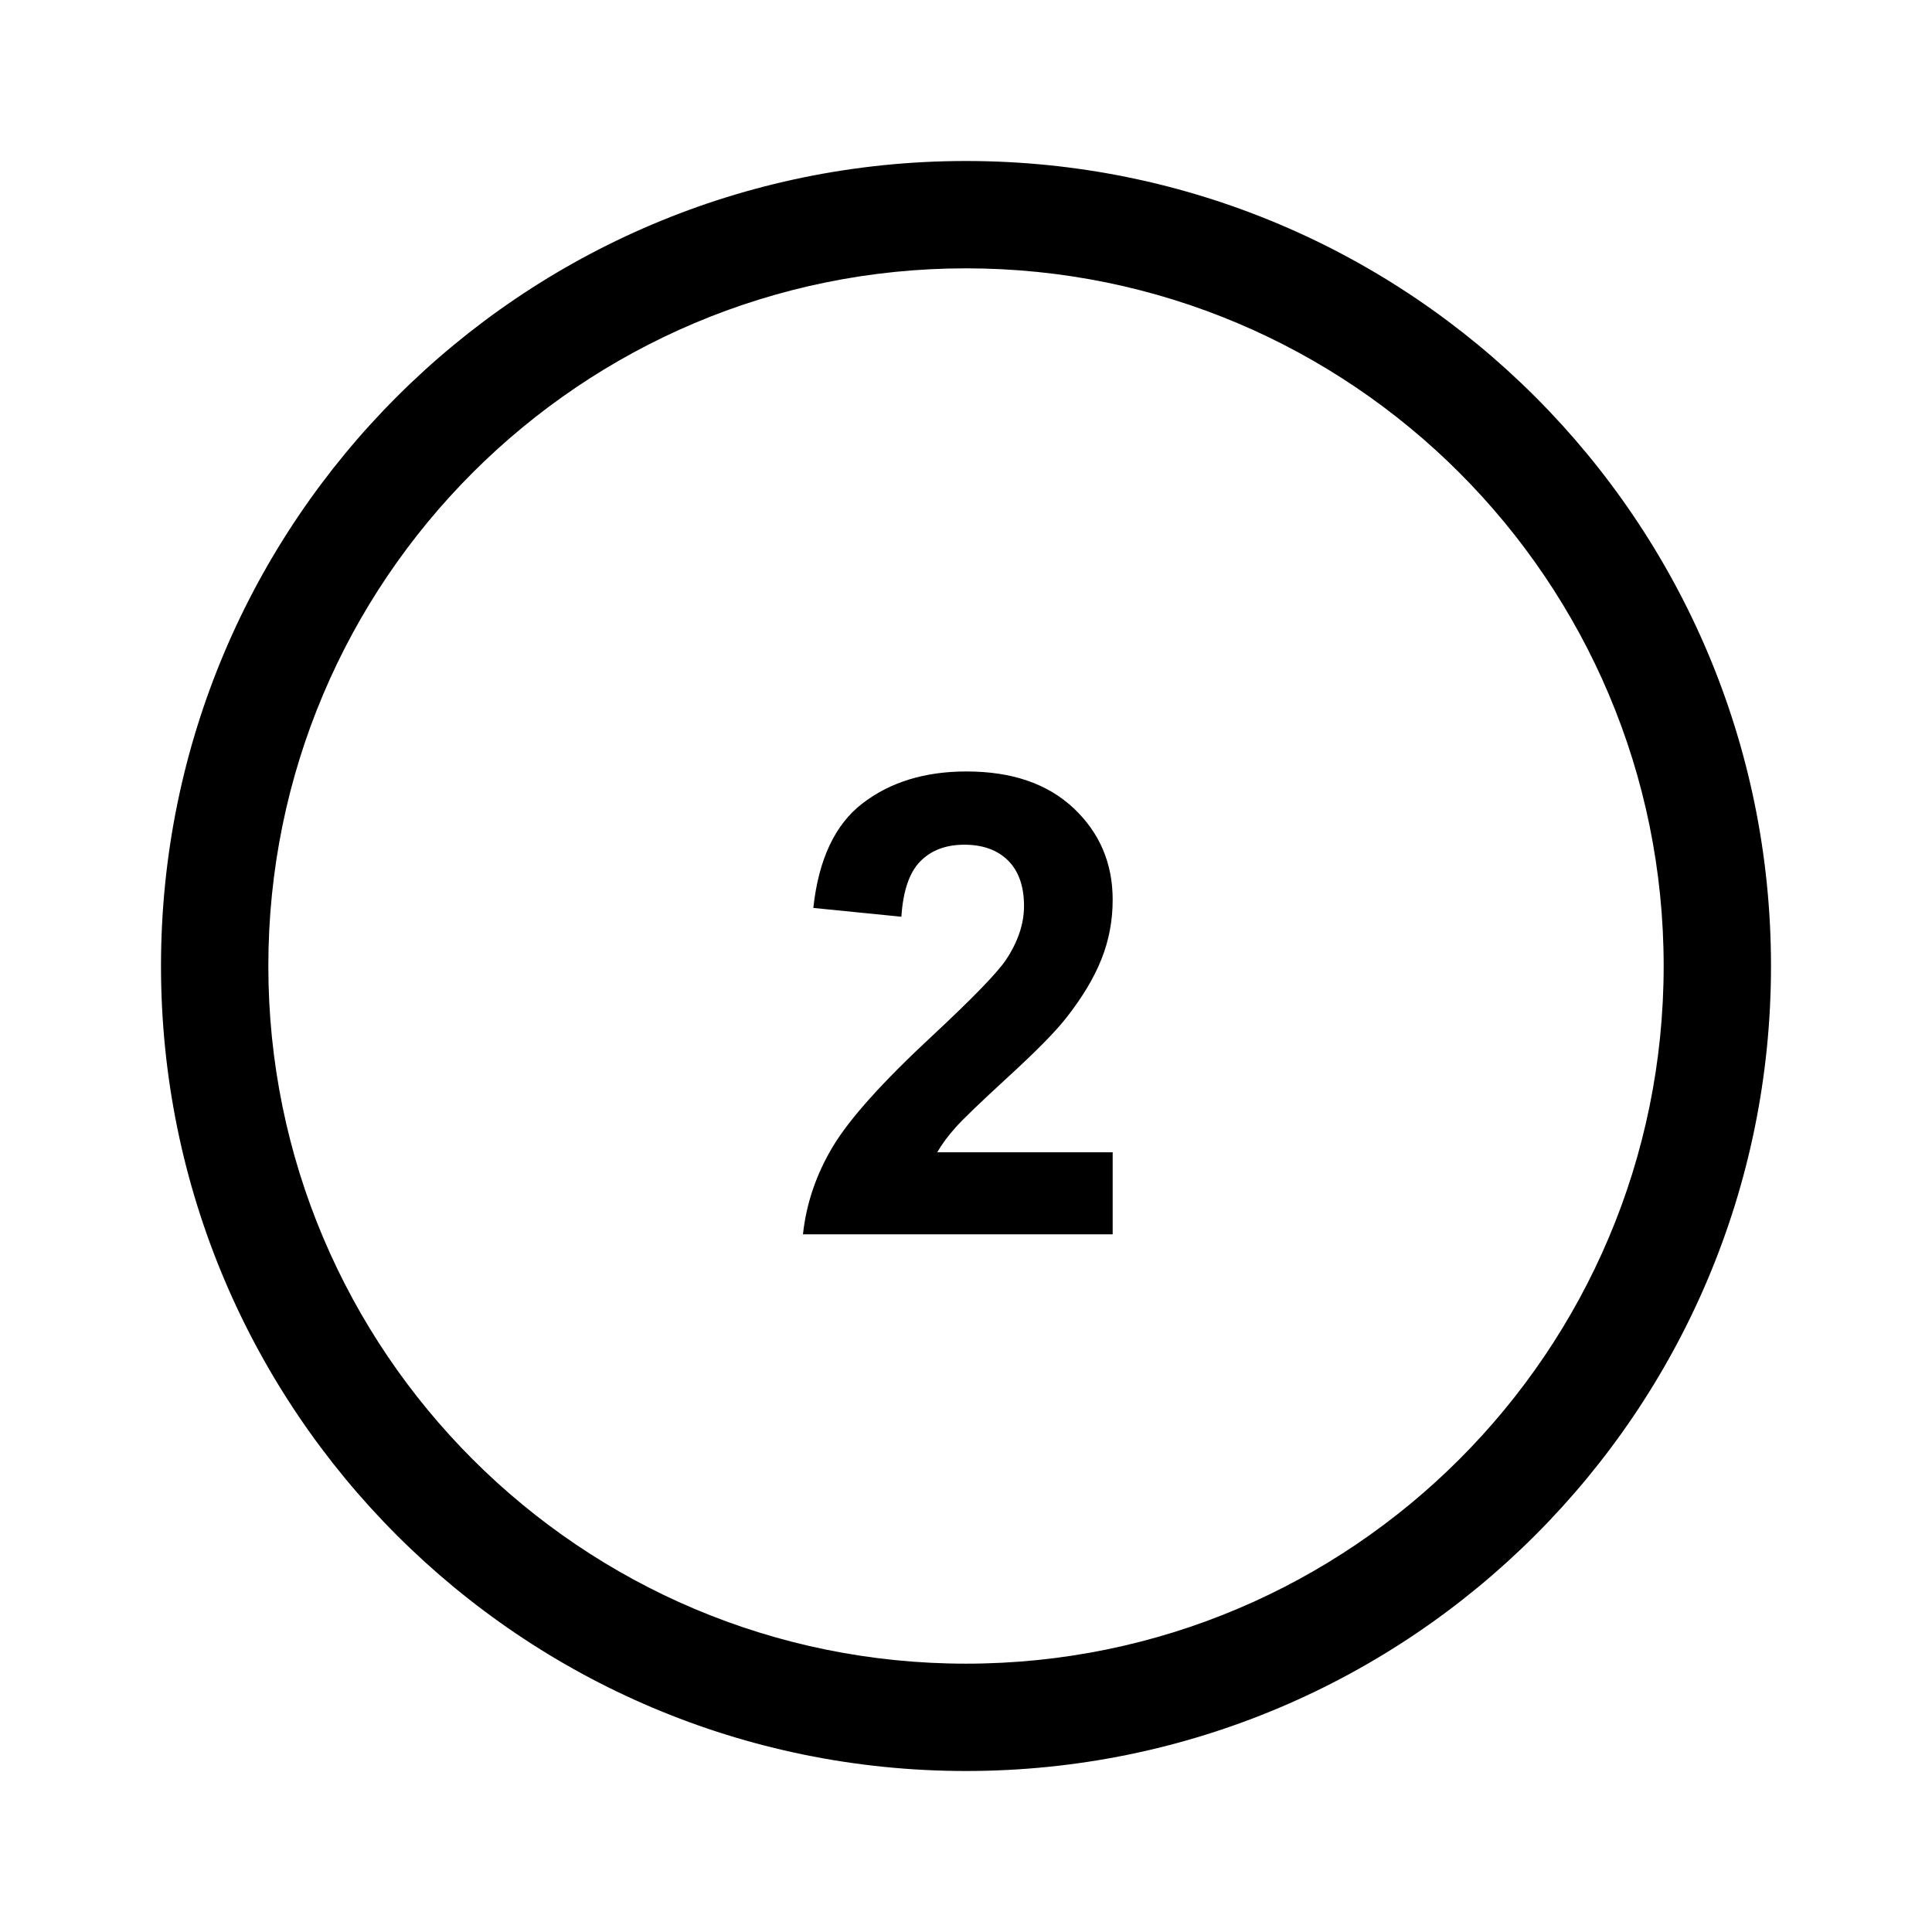 <?xml version="1.0" encoding="UTF-8"?>
<svg width="36px" height="36px" viewBox="0 0 36 36" version="1.1" xmlns="http://www.w3.org/2000/svg" xmlns:xlink="http://www.w3.org/1999/xlink">
    <!-- Generator: sketchtool 42 (36781) - http://www.bohemiancoding.com/sketch -->
    <title>d2-2</title>
    <desc>Created with sketchtool.</desc>
    <defs></defs>
    <g id="Font" stroke="none" stroke-width="1" fill="none" fill-rule="evenodd">
        <g id="d2-2" fill="#000000">
            <g id="s2-hollow" transform="translate(4, 4)" fill-rule="nonzero">
                <path d="M14,29 C5.716,29 -1,22.284 -1,14 C-1,5.716 5.716,-1 14,-1 C22.284,-1 29,5.716 29,14 C29,22.284 22.284,29 14,29 Z M14,27 C21.18,27 27,21.18 27,14 C27,6.82 21.18,1 14,1 C6.82,1 1,6.82 1,14 C1,21.18 6.82,27 14,27 Z" id="Oval"></path>
            </g>
            <g id="2" transform="translate(14, 14)">
                <path d="M6.733,7.471 L6.733,9 L0.962,9 C1.024,8.422 1.212,7.874 1.524,7.356 C1.837,6.839 2.454,6.152 3.376,5.297 C4.118,4.605 4.573,4.137 4.741,3.891 C4.968,3.551 5.081,3.215 5.081,2.883 C5.081,2.516 4.982,2.233 4.785,2.036 C4.588,1.839 4.315,1.74 3.968,1.74 C3.624,1.74 3.351,1.844 3.147,2.051 C2.944,2.258 2.827,2.602 2.796,3.082 L1.155,2.918 C1.253,2.012 1.56,1.361 2.075,0.967 C2.591,0.572 3.235,0.375 4.009,0.375 C4.856,0.375 5.522,0.604 6.007,1.061 C6.491,1.518 6.733,2.086 6.733,2.766 C6.733,3.152 6.664,3.521 6.525,3.87 C6.387,4.22 6.167,4.586 5.866,4.969 C5.667,5.223 5.308,5.588 4.788,6.064 C4.269,6.541 3.939,6.857 3.801,7.014 C3.662,7.17 3.55,7.322 3.464,7.471 L6.733,7.471 Z"></path>
            </g>
        </g>
    </g>
</svg>